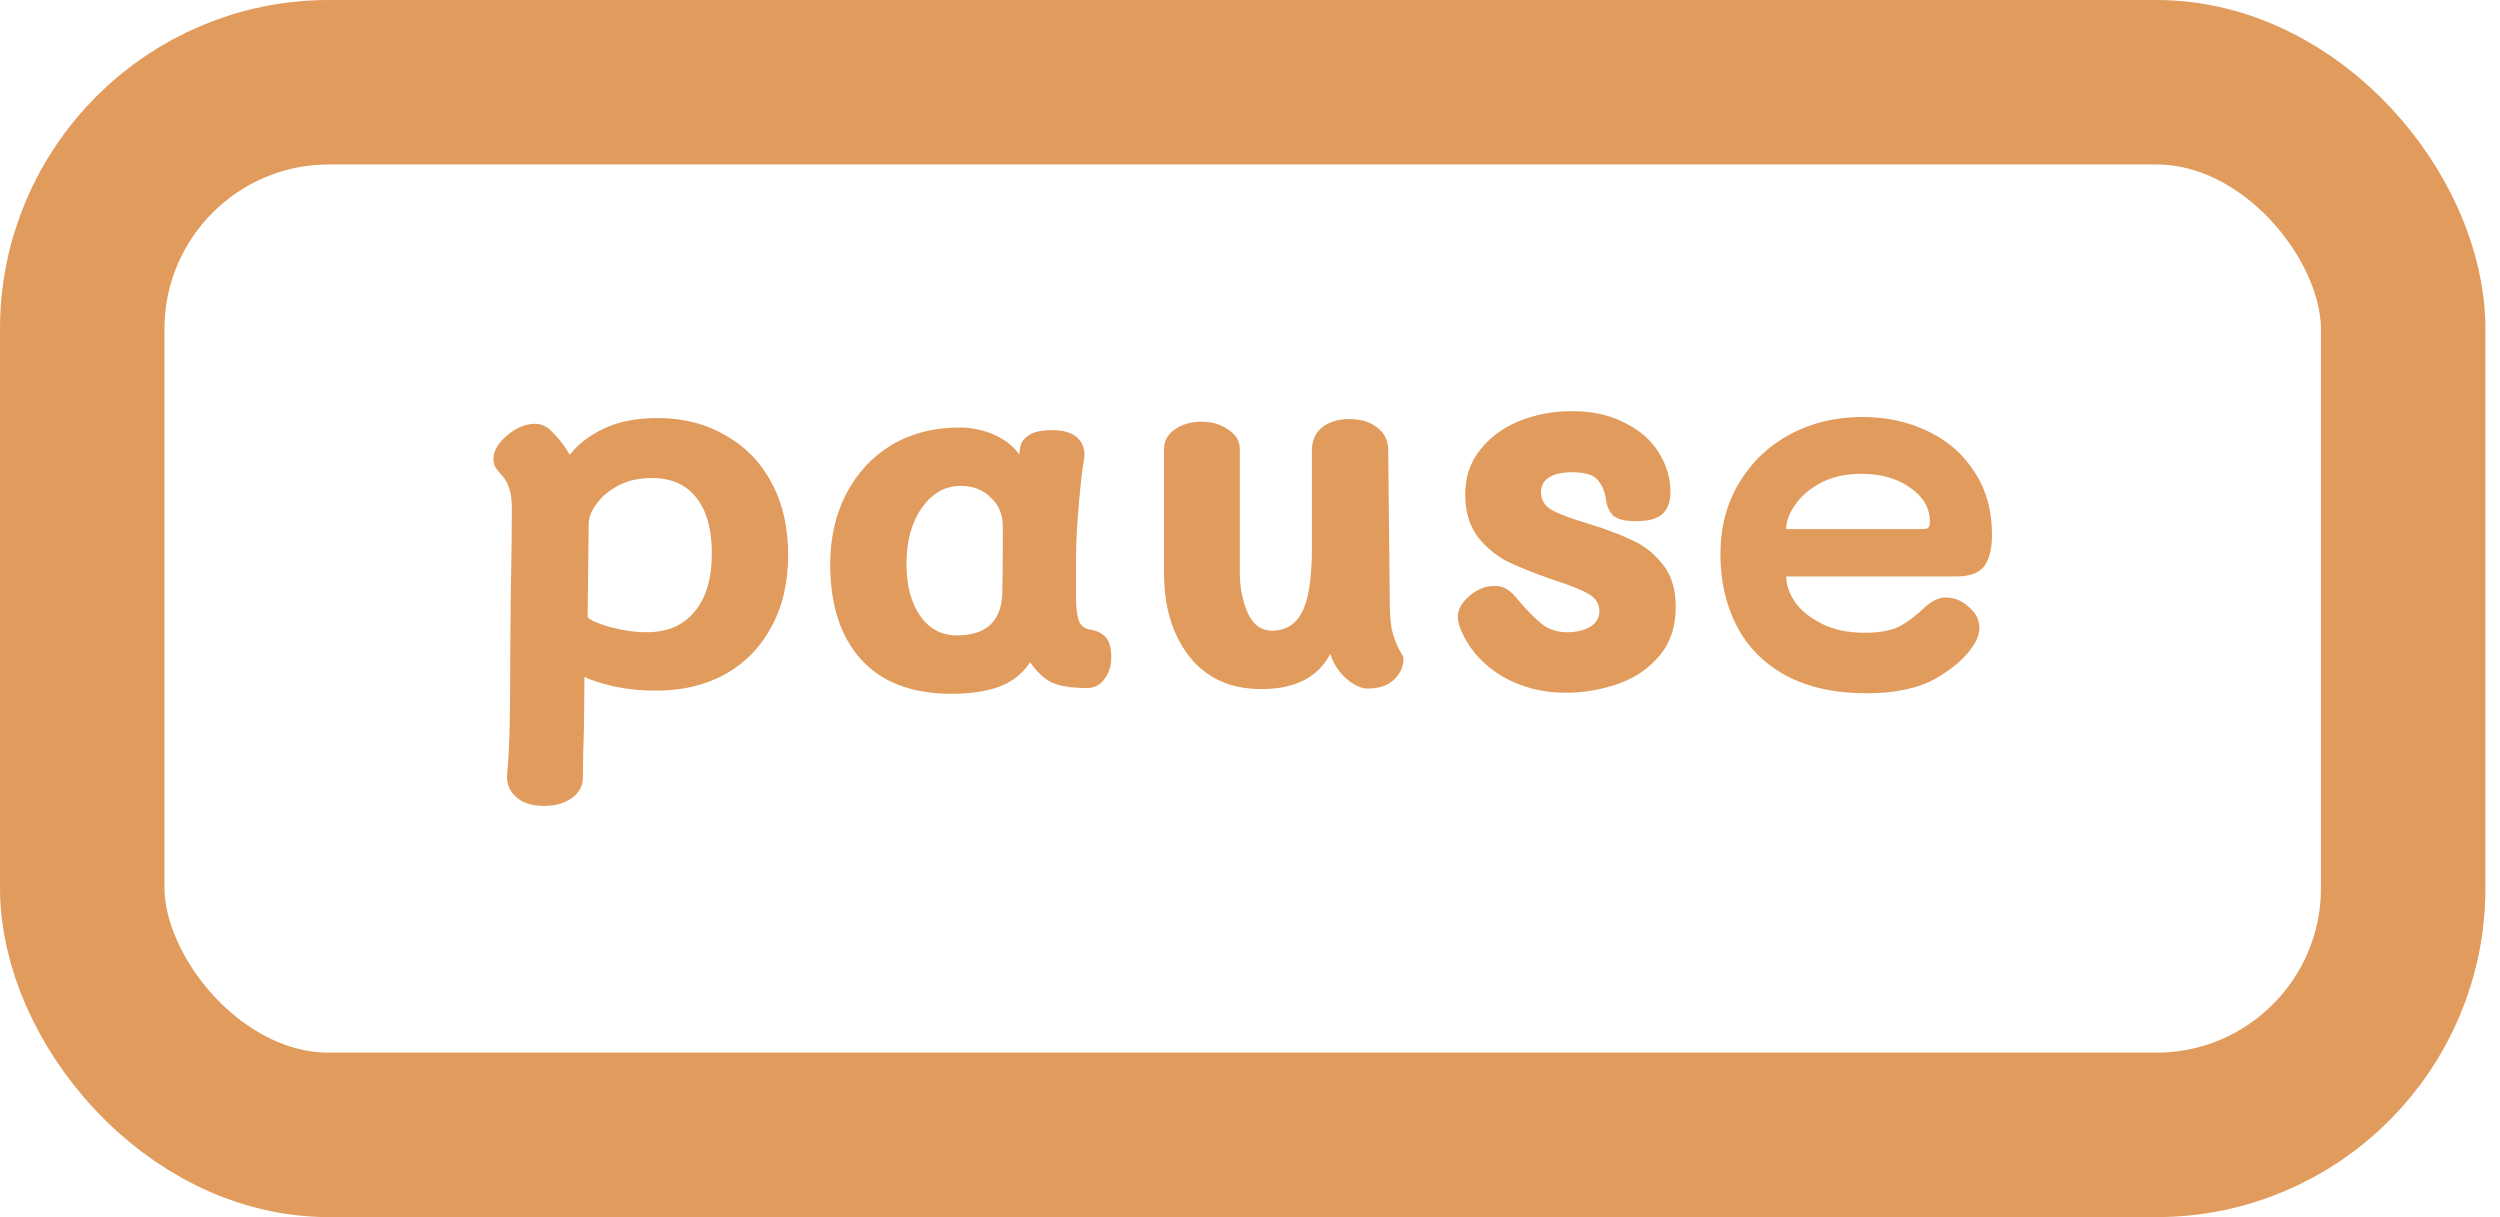 <svg viewBox="0 0 152 74" fill="none" xmlns="http://www.w3.org/2000/svg">
    <path
        d="M39.984 25.416C41.541 25.416 42.917 25.768 44.112 26.472C45.328 27.155 46.267 28.125 46.928 29.384C47.589 30.621 47.92 32.072 47.92 33.736C47.92 35.421 47.579 36.883 46.896 38.12C46.235 39.357 45.296 40.317 44.08 41C42.864 41.661 41.467 41.992 39.888 41.992C38.992 41.992 38.139 41.907 37.328 41.736C36.517 41.544 35.92 41.352 35.536 41.16L35.504 44.232C35.461 45.555 35.44 46.568 35.44 47.272C35.44 47.784 35.216 48.2 34.768 48.52C34.32 48.84 33.755 49 33.072 49C32.347 49 31.781 48.819 31.376 48.456C30.971 48.093 30.789 47.635 30.832 47.08C30.917 46.163 30.971 45.139 30.992 44.008C31.013 42.877 31.024 41.459 31.024 39.752L31.056 35.976C31.099 34.099 31.12 32.424 31.12 30.952C31.12 30.397 31.067 29.981 30.96 29.704C30.875 29.405 30.736 29.149 30.544 28.936C30.352 28.723 30.213 28.552 30.128 28.424C30.043 28.275 30 28.104 30 27.912C30 27.421 30.277 26.941 30.832 26.472C31.387 26.003 31.952 25.768 32.528 25.768C32.848 25.768 33.136 25.875 33.392 26.088C33.904 26.557 34.32 27.08 34.64 27.656C35.131 27.016 35.824 26.483 36.72 26.056C37.616 25.629 38.704 25.416 39.984 25.416ZM39.312 38.44C40.571 38.44 41.541 38.024 42.224 37.192C42.928 36.36 43.28 35.176 43.28 33.64C43.28 32.189 42.971 31.069 42.352 30.28C41.733 29.469 40.827 29.064 39.632 29.064C38.864 29.064 38.192 29.213 37.616 29.512C37.04 29.811 36.592 30.184 36.272 30.632C35.952 31.059 35.792 31.464 35.792 31.848L35.728 37.512C35.835 37.683 36.283 37.885 37.072 38.12C37.861 38.333 38.608 38.44 39.312 38.44Z"
        fill="#E19C5D" />
    <path
        d="M66.284 38.28C66.69 38.344 66.999 38.493 67.212 38.728C67.447 38.963 67.564 39.379 67.564 39.976C67.564 40.488 67.426 40.925 67.148 41.288C66.892 41.651 66.54 41.832 66.092 41.832C65.175 41.832 64.471 41.725 63.98 41.512C63.49 41.277 63.042 40.861 62.636 40.264C62.167 40.968 61.527 41.469 60.716 41.768C59.906 42.045 58.956 42.184 57.868 42.184C55.458 42.184 53.623 41.491 52.364 40.104C51.106 38.717 50.476 36.787 50.476 34.312C50.476 32.691 50.807 31.251 51.468 29.992C52.13 28.733 53.047 27.752 54.22 27.048C55.415 26.344 56.78 25.992 58.316 25.992C59.084 25.992 59.799 26.141 60.46 26.44C61.122 26.739 61.623 27.133 61.964 27.624L62.028 27.208C62.071 26.909 62.242 26.664 62.54 26.472C62.839 26.259 63.308 26.152 63.948 26.152C64.631 26.152 65.132 26.291 65.452 26.568C65.772 26.845 65.932 27.197 65.932 27.624C65.932 27.773 65.922 27.891 65.9 27.976C65.772 28.701 65.644 29.917 65.516 31.624C65.452 32.413 65.42 33.427 65.42 34.664V36.264C65.42 36.883 65.474 37.363 65.58 37.704C65.687 38.024 65.922 38.216 66.284 38.28ZM60.94 36.072C60.962 35.197 60.972 33.843 60.972 32.008C60.972 31.283 60.727 30.696 60.236 30.248C59.767 29.779 59.159 29.544 58.412 29.544C57.452 29.544 56.663 29.992 56.044 30.888C55.426 31.763 55.116 32.893 55.116 34.28C55.116 35.603 55.394 36.659 55.948 37.448C56.503 38.237 57.25 38.632 58.188 38.632C59.063 38.632 59.735 38.419 60.204 37.992C60.674 37.544 60.919 36.904 60.94 36.072Z"
        fill="#E19C5D" />
    <path
        d="M84.501 36.776C84.501 37.523 84.564 38.109 84.692 38.536C84.82 38.963 84.959 39.304 85.109 39.56C85.258 39.816 85.332 39.965 85.332 40.008C85.332 40.541 85.13 40.989 84.725 41.352C84.341 41.693 83.818 41.864 83.156 41.864C82.751 41.864 82.303 41.651 81.812 41.224C81.343 40.776 81.034 40.285 80.885 39.752C80.138 41.181 78.74 41.896 76.692 41.896C74.815 41.896 73.354 41.235 72.308 39.912C71.284 38.589 70.772 36.904 70.772 34.856V27.304C70.772 26.813 70.986 26.419 71.412 26.12C71.861 25.8 72.404 25.64 73.044 25.64C73.684 25.64 74.228 25.8 74.677 26.12C75.146 26.419 75.38 26.813 75.38 27.304V34.792C75.38 35.709 75.54 36.531 75.861 37.256C76.18 37.981 76.671 38.344 77.332 38.344C78.165 38.344 78.772 37.971 79.156 37.224C79.562 36.477 79.764 35.165 79.764 33.288V27.368C79.764 26.792 79.967 26.333 80.373 25.992C80.799 25.651 81.354 25.48 82.037 25.48C82.74 25.48 83.306 25.651 83.733 25.992C84.18 26.333 84.404 26.792 84.404 27.368L84.501 36.776Z"
        fill="#E19C5D" />
    <path
        d="M95.228 42.12C93.756 42.12 92.444 41.779 91.292 41.096C90.14 40.392 89.319 39.464 88.828 38.312C88.7 37.992 88.636 37.725 88.636 37.512C88.636 37.064 88.871 36.637 89.34 36.232C89.81 35.827 90.322 35.624 90.876 35.624C91.196 35.624 91.452 35.699 91.644 35.848C91.836 35.976 91.986 36.104 92.092 36.232C92.199 36.339 92.263 36.413 92.284 36.456C92.903 37.181 93.415 37.693 93.82 37.992C94.226 38.291 94.716 38.44 95.292 38.44C95.826 38.44 96.284 38.333 96.668 38.12C97.052 37.885 97.244 37.565 97.244 37.16C97.244 36.712 97.02 36.36 96.572 36.104C96.124 35.848 95.399 35.56 94.396 35.24C93.287 34.856 92.38 34.493 91.676 34.152C90.994 33.811 90.386 33.309 89.852 32.648C89.34 31.965 89.084 31.101 89.084 30.056C89.084 29.011 89.383 28.115 89.98 27.368C90.578 26.6 91.367 26.013 92.348 25.608C93.351 25.203 94.428 25 95.58 25C96.818 25 97.884 25.235 98.78 25.704C99.698 26.152 100.391 26.76 100.86 27.528C101.33 28.275 101.564 29.075 101.564 29.928C101.564 30.504 101.404 30.941 101.084 31.24C100.764 31.539 100.231 31.688 99.484 31.688C98.823 31.688 98.364 31.581 98.108 31.368C97.874 31.155 97.724 30.856 97.66 30.472C97.596 29.939 97.426 29.512 97.148 29.192C96.892 28.872 96.37 28.712 95.58 28.712C94.983 28.712 94.514 28.819 94.172 29.032C93.852 29.245 93.692 29.544 93.692 29.928C93.692 30.397 93.916 30.76 94.364 31.016C94.834 31.272 95.58 31.549 96.604 31.848C97.692 32.189 98.588 32.531 99.292 32.872C99.996 33.192 100.604 33.683 101.116 34.344C101.628 34.984 101.884 35.837 101.884 36.904C101.884 38.12 101.543 39.123 100.86 39.912C100.178 40.701 99.324 41.267 98.3 41.608C97.276 41.949 96.252 42.12 95.228 42.12Z"
        fill="#E19C5D" />
    <path
        d="M113.497 42.152C111.556 42.152 109.913 41.789 108.569 41.064C107.247 40.339 106.255 39.336 105.593 38.056C104.932 36.776 104.601 35.325 104.601 33.704C104.601 32.083 104.975 30.643 105.721 29.384C106.489 28.104 107.524 27.112 108.825 26.408C110.148 25.704 111.62 25.352 113.241 25.352C114.692 25.352 116.015 25.64 117.209 26.216C118.425 26.792 119.375 27.624 120.057 28.712C120.761 29.779 121.113 31.037 121.113 32.488C121.113 33.405 120.943 34.067 120.601 34.472C120.281 34.856 119.727 35.048 118.937 35.048H108.601C108.601 35.56 108.783 36.083 109.145 36.616C109.508 37.128 110.052 37.565 110.777 37.928C111.503 38.291 112.367 38.472 113.369 38.472C114.265 38.472 114.969 38.344 115.481 38.088C115.993 37.811 116.527 37.405 117.081 36.872C117.487 36.509 117.903 36.328 118.329 36.328C118.82 36.328 119.279 36.52 119.705 36.904C120.132 37.267 120.345 37.683 120.345 38.152C120.345 38.536 120.217 38.909 119.961 39.272C119.513 39.976 118.756 40.637 117.689 41.256C116.623 41.853 115.225 42.152 113.497 42.152ZM116.889 32.168C117.081 32.168 117.199 32.136 117.241 32.072C117.305 32.008 117.337 31.891 117.337 31.72C117.337 30.888 116.932 30.195 116.121 29.64C115.332 29.085 114.351 28.808 113.177 28.808C112.239 28.808 111.417 28.989 110.713 29.352C110.031 29.715 109.508 30.163 109.145 30.696C108.783 31.208 108.601 31.699 108.601 32.168H116.889Z"
        fill="#E19C5D" />
    <rect x="5" y="5" width="141.113" height="64" rx="15" stroke="#E19C5D" stroke-width="10" />
</svg>